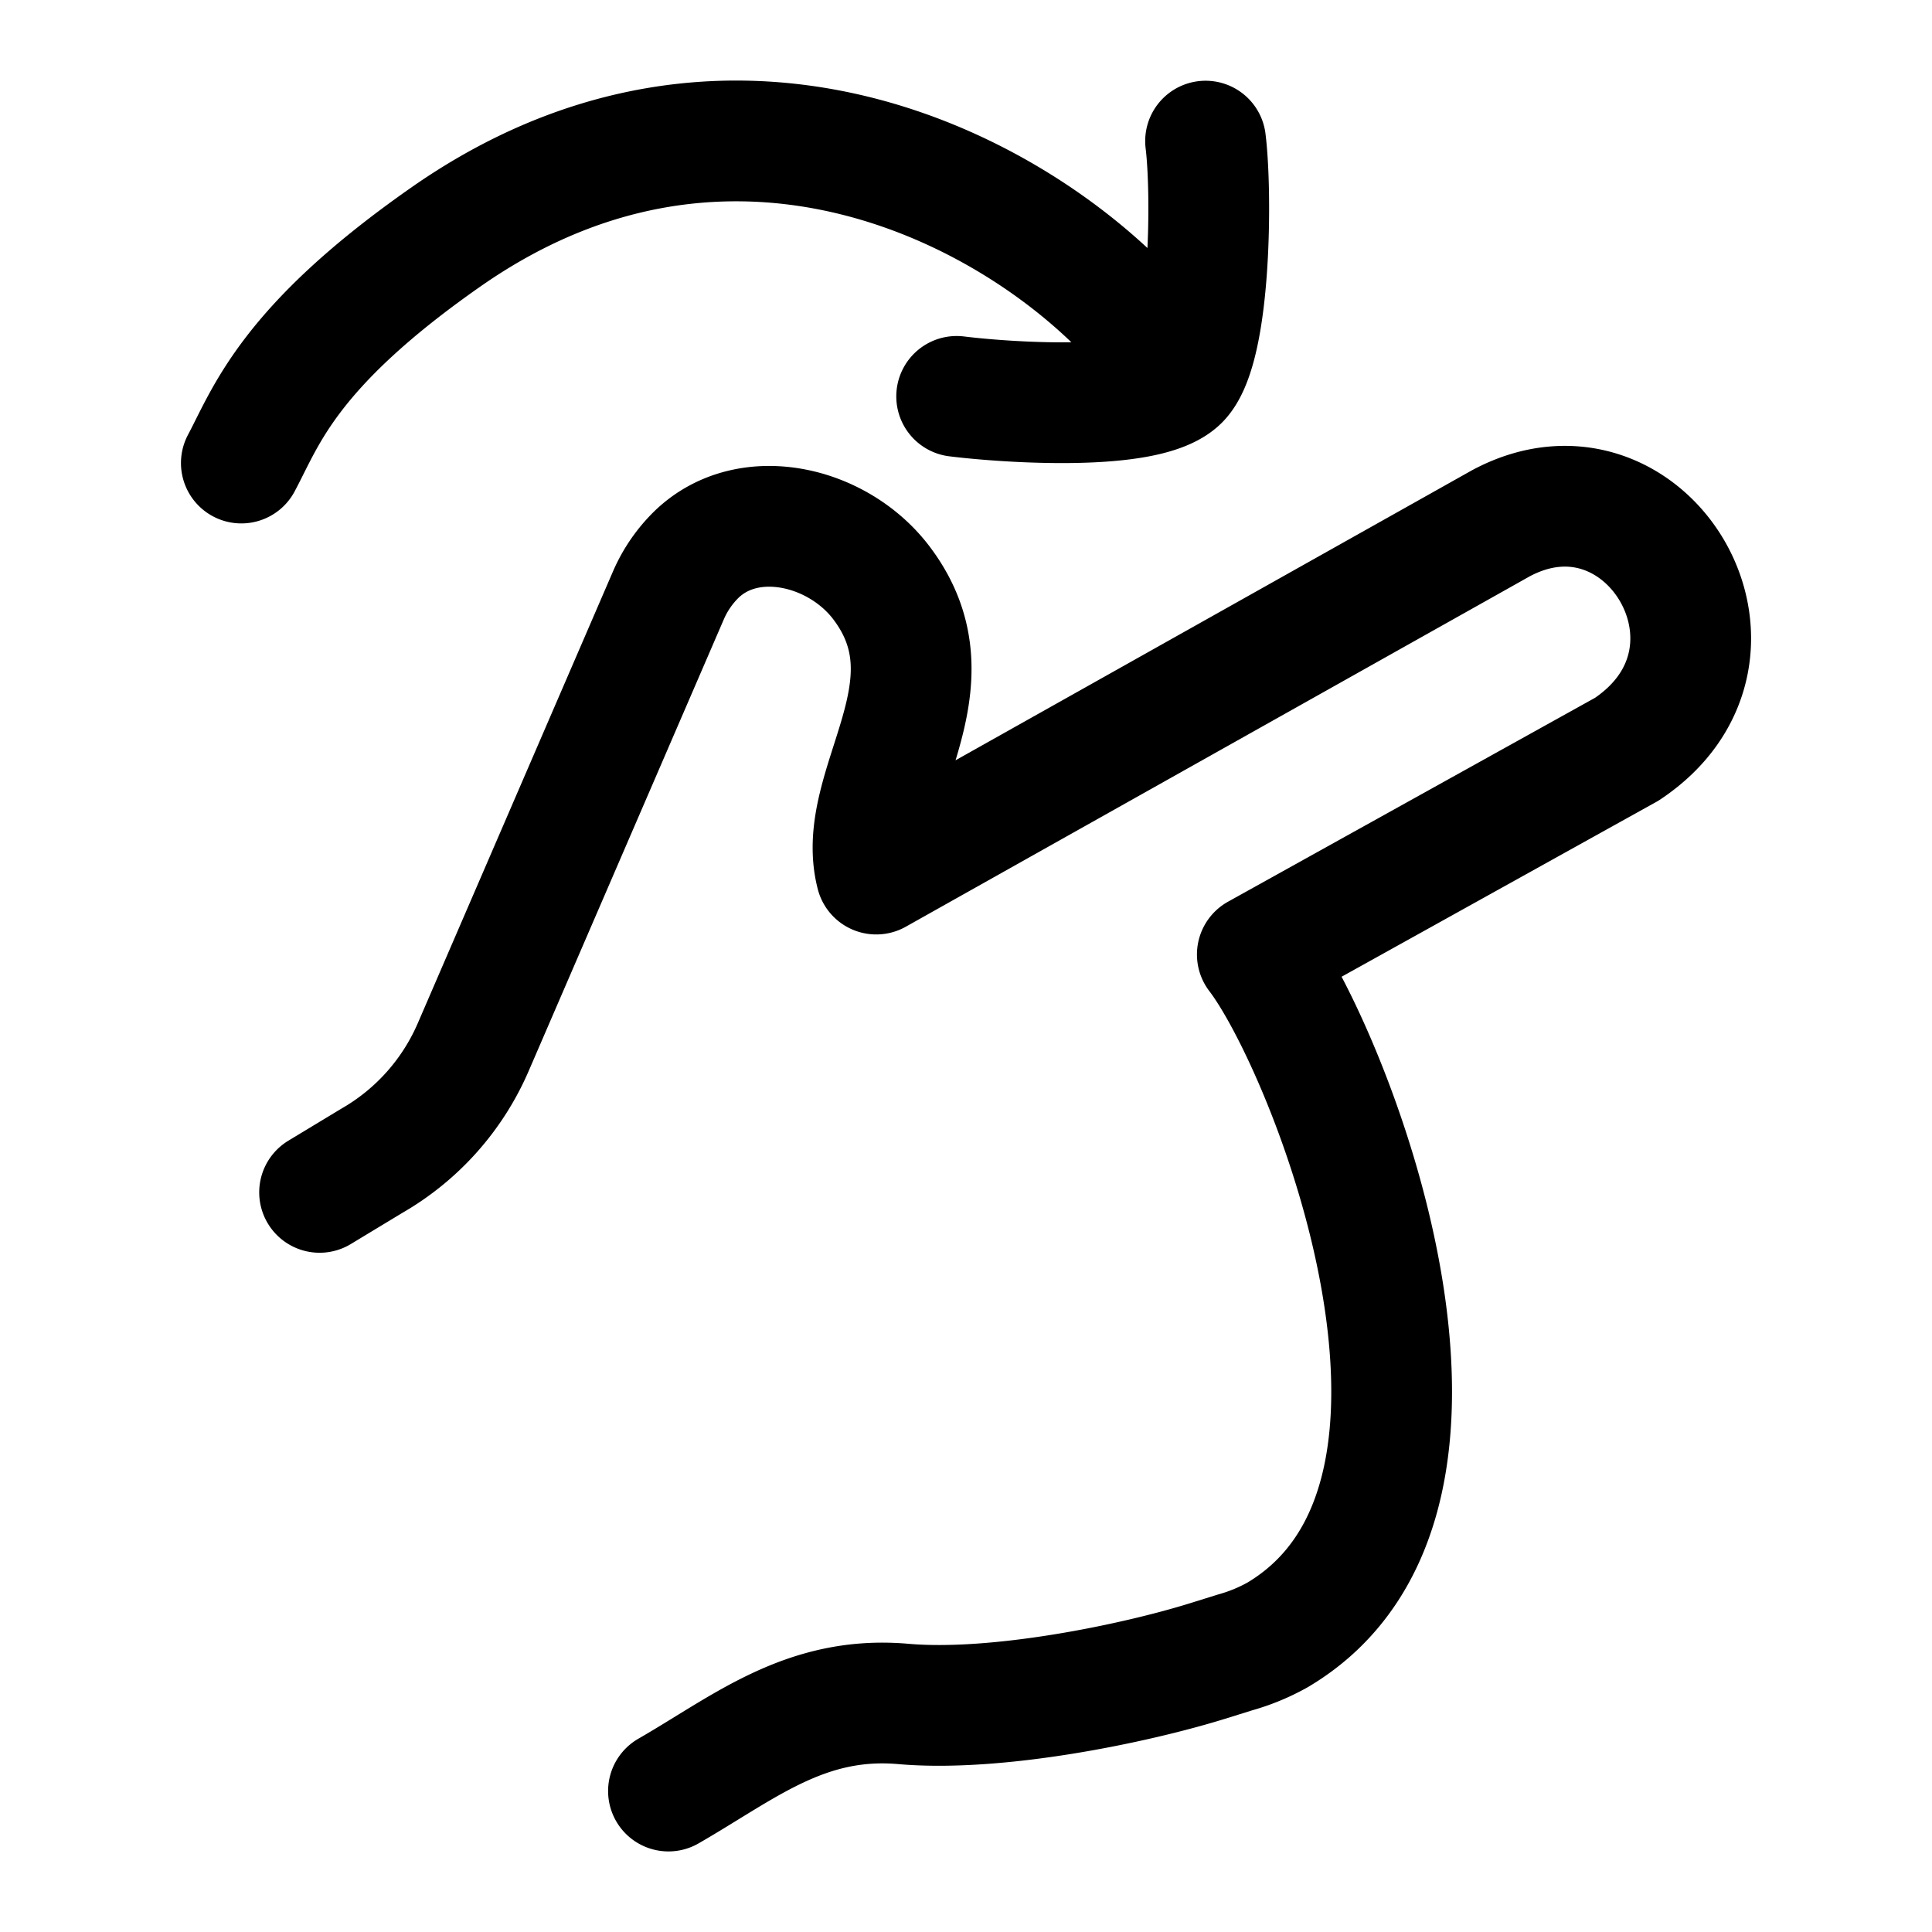 <svg xmlns="http://www.w3.org/2000/svg" width="1em" height="1em" viewBox="0 0 24 24"><path fill="none" stroke="currentColor" stroke-linecap="round" stroke-linejoin="round" stroke-width="1.5" d="m3.97 14.812l.65-.393a3 3 0 0 0 1.258-1.41l2.426-5.615a1.6 1.6 0 0 1 .352-.51c.642-.615 1.75-.355 2.289.351c.994 1.303-.342 2.536-.06 3.623l7.755-4.355c1.804-.972 3.361 1.611 1.569 2.804l-4.59 2.55c.883 1.153 3.125 6.746.252 8.452a2.4 2.4 0 0 1-.525.217l-.35.109c-.902.28-2.606.634-3.775.532c-1.216-.106-1.978.542-2.917 1.082m6.344-17.528c-.398.397-2.126.282-2.764.203m2.764-.203c.397-.396.408-2.332.328-2.968m-.328 2.968C13.626 2.95 9.562.123 5.53 2.95C3.58 4.315 3.306 5.176 2.998 5.752" color="currentColor"/></svg>